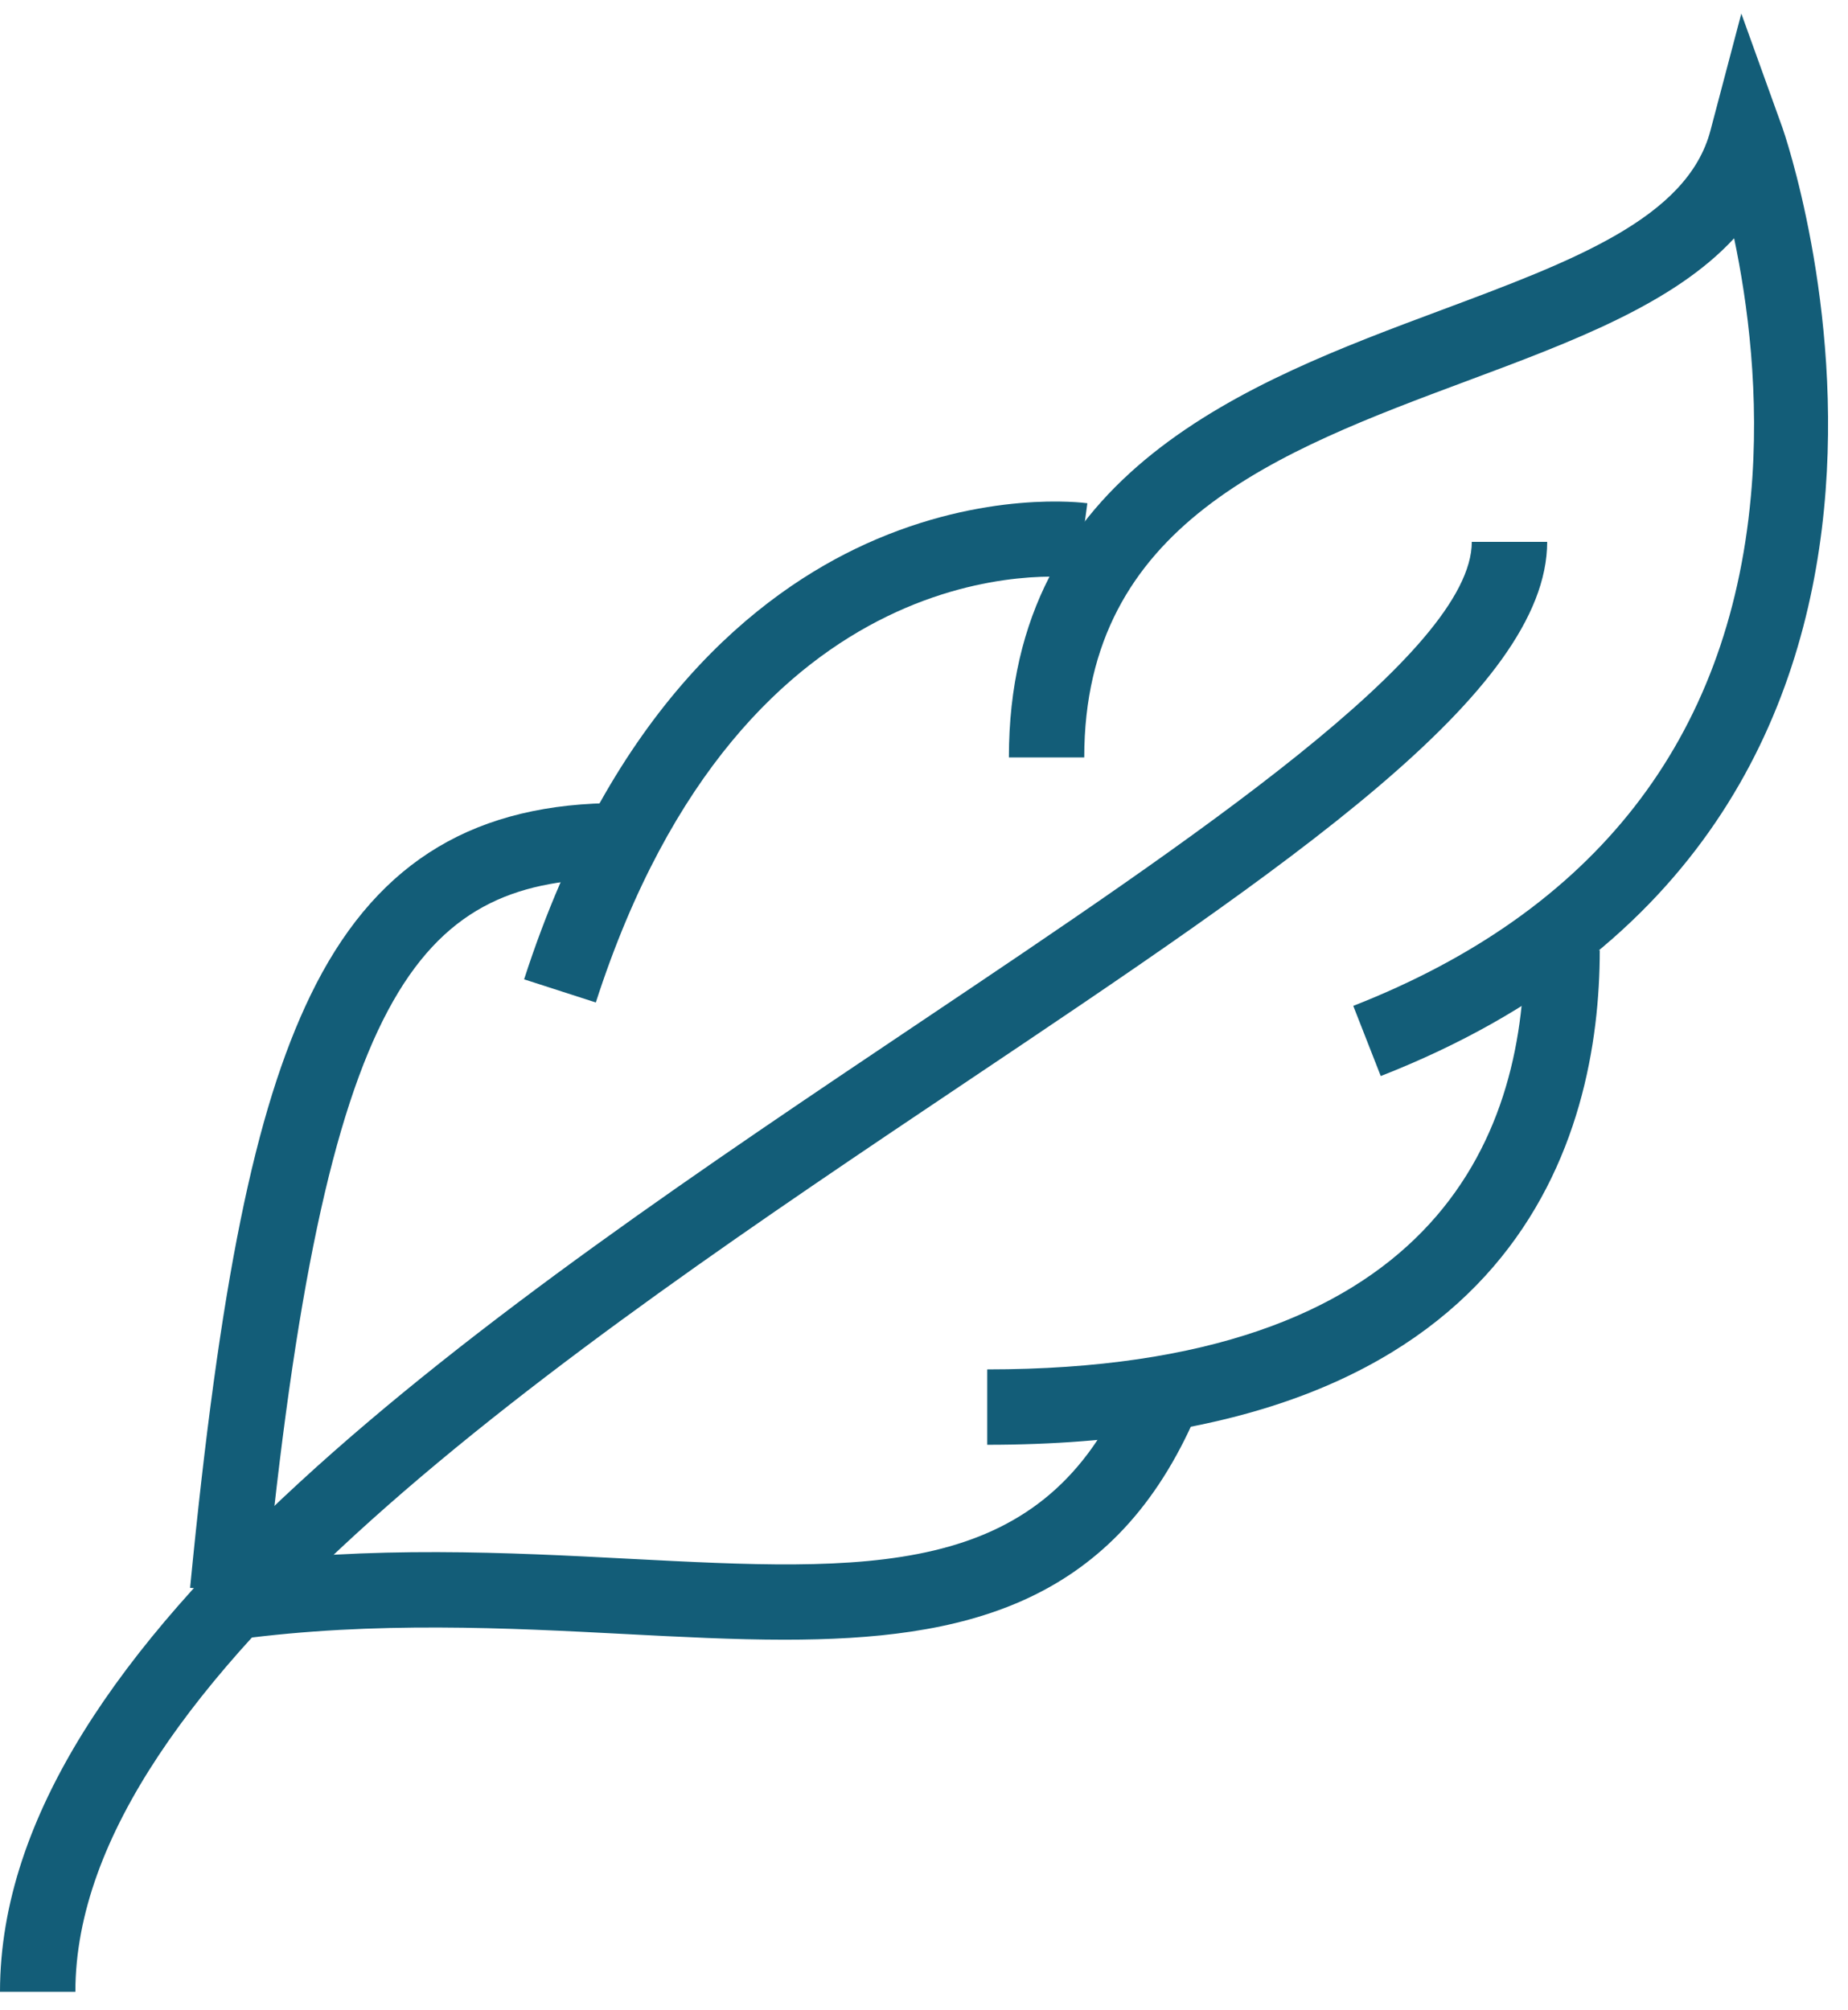 <svg width="80" height="87" viewBox="0 0 80 87" fill="none" xmlns="http://www.w3.org/2000/svg">
<path fill-rule="evenodd" clip-rule="evenodd" d="M59.773 46.58L58.583 43.542C69.042 39.443 74.834 32.024 75.795 21.49C76.198 17.104 75.65 13.07 75.07 10.315C72.454 13.151 68.069 14.789 63.499 16.493C55.357 19.531 46.937 22.674 46.937 32.787H43.675C43.675 20.409 54.034 16.543 62.358 13.437C68.091 11.297 73.044 9.449 74.045 5.652L75.382 0.587L77.157 5.515C77.266 5.816 87.649 35.658 59.773 46.58Z" fill="#135D78"/>
<path fill-rule="evenodd" clip-rule="evenodd" d="M42.737 62.541V59.278C61.957 59.278 65.991 49.409 65.991 41.131H69.254C69.254 49.127 65.809 62.541 42.737 62.541Z" fill="#135D78"/>
<path fill-rule="evenodd" clip-rule="evenodd" d="M33.962 70.979C31.76 70.979 29.453 70.858 27.07 70.734C21.991 70.469 16.234 70.168 10.284 70.963L9.853 67.729C16.105 66.895 22.022 67.203 27.239 67.476C37.536 68.011 44.97 68.398 48.659 60.237L51.632 61.581C48.05 69.507 41.661 70.979 33.962 70.979Z" fill="#135D78"/>
<path fill-rule="evenodd" clip-rule="evenodd" d="M25.793 43.395L22.689 42.393C26.486 30.636 32.837 25.651 37.495 23.539C42.643 21.204 46.893 21.76 47.072 21.784L46.632 25.017C46.04 24.939 32.252 23.394 25.793 43.395Z" fill="#135D78"/>
<path fill-rule="evenodd" clip-rule="evenodd" d="M11.476 69.049L8.229 68.733C9.519 55.498 11.029 48.069 13.437 43.093C16.115 37.556 20.189 34.911 26.257 34.767L26.333 38.029C18.134 38.222 14.042 42.747 11.476 69.049Z" fill="#135D78"/>
<path fill-rule="evenodd" clip-rule="evenodd" d="M3.263 86.221H0C0 70.966 21.207 56.74 39.919 44.188C51.617 36.339 63.714 28.224 63.714 23.456H66.977C66.977 29.964 55.839 37.437 41.736 46.897C24.595 58.396 3.263 72.706 3.263 86.221Z" fill="#135D78"/>
</svg>
